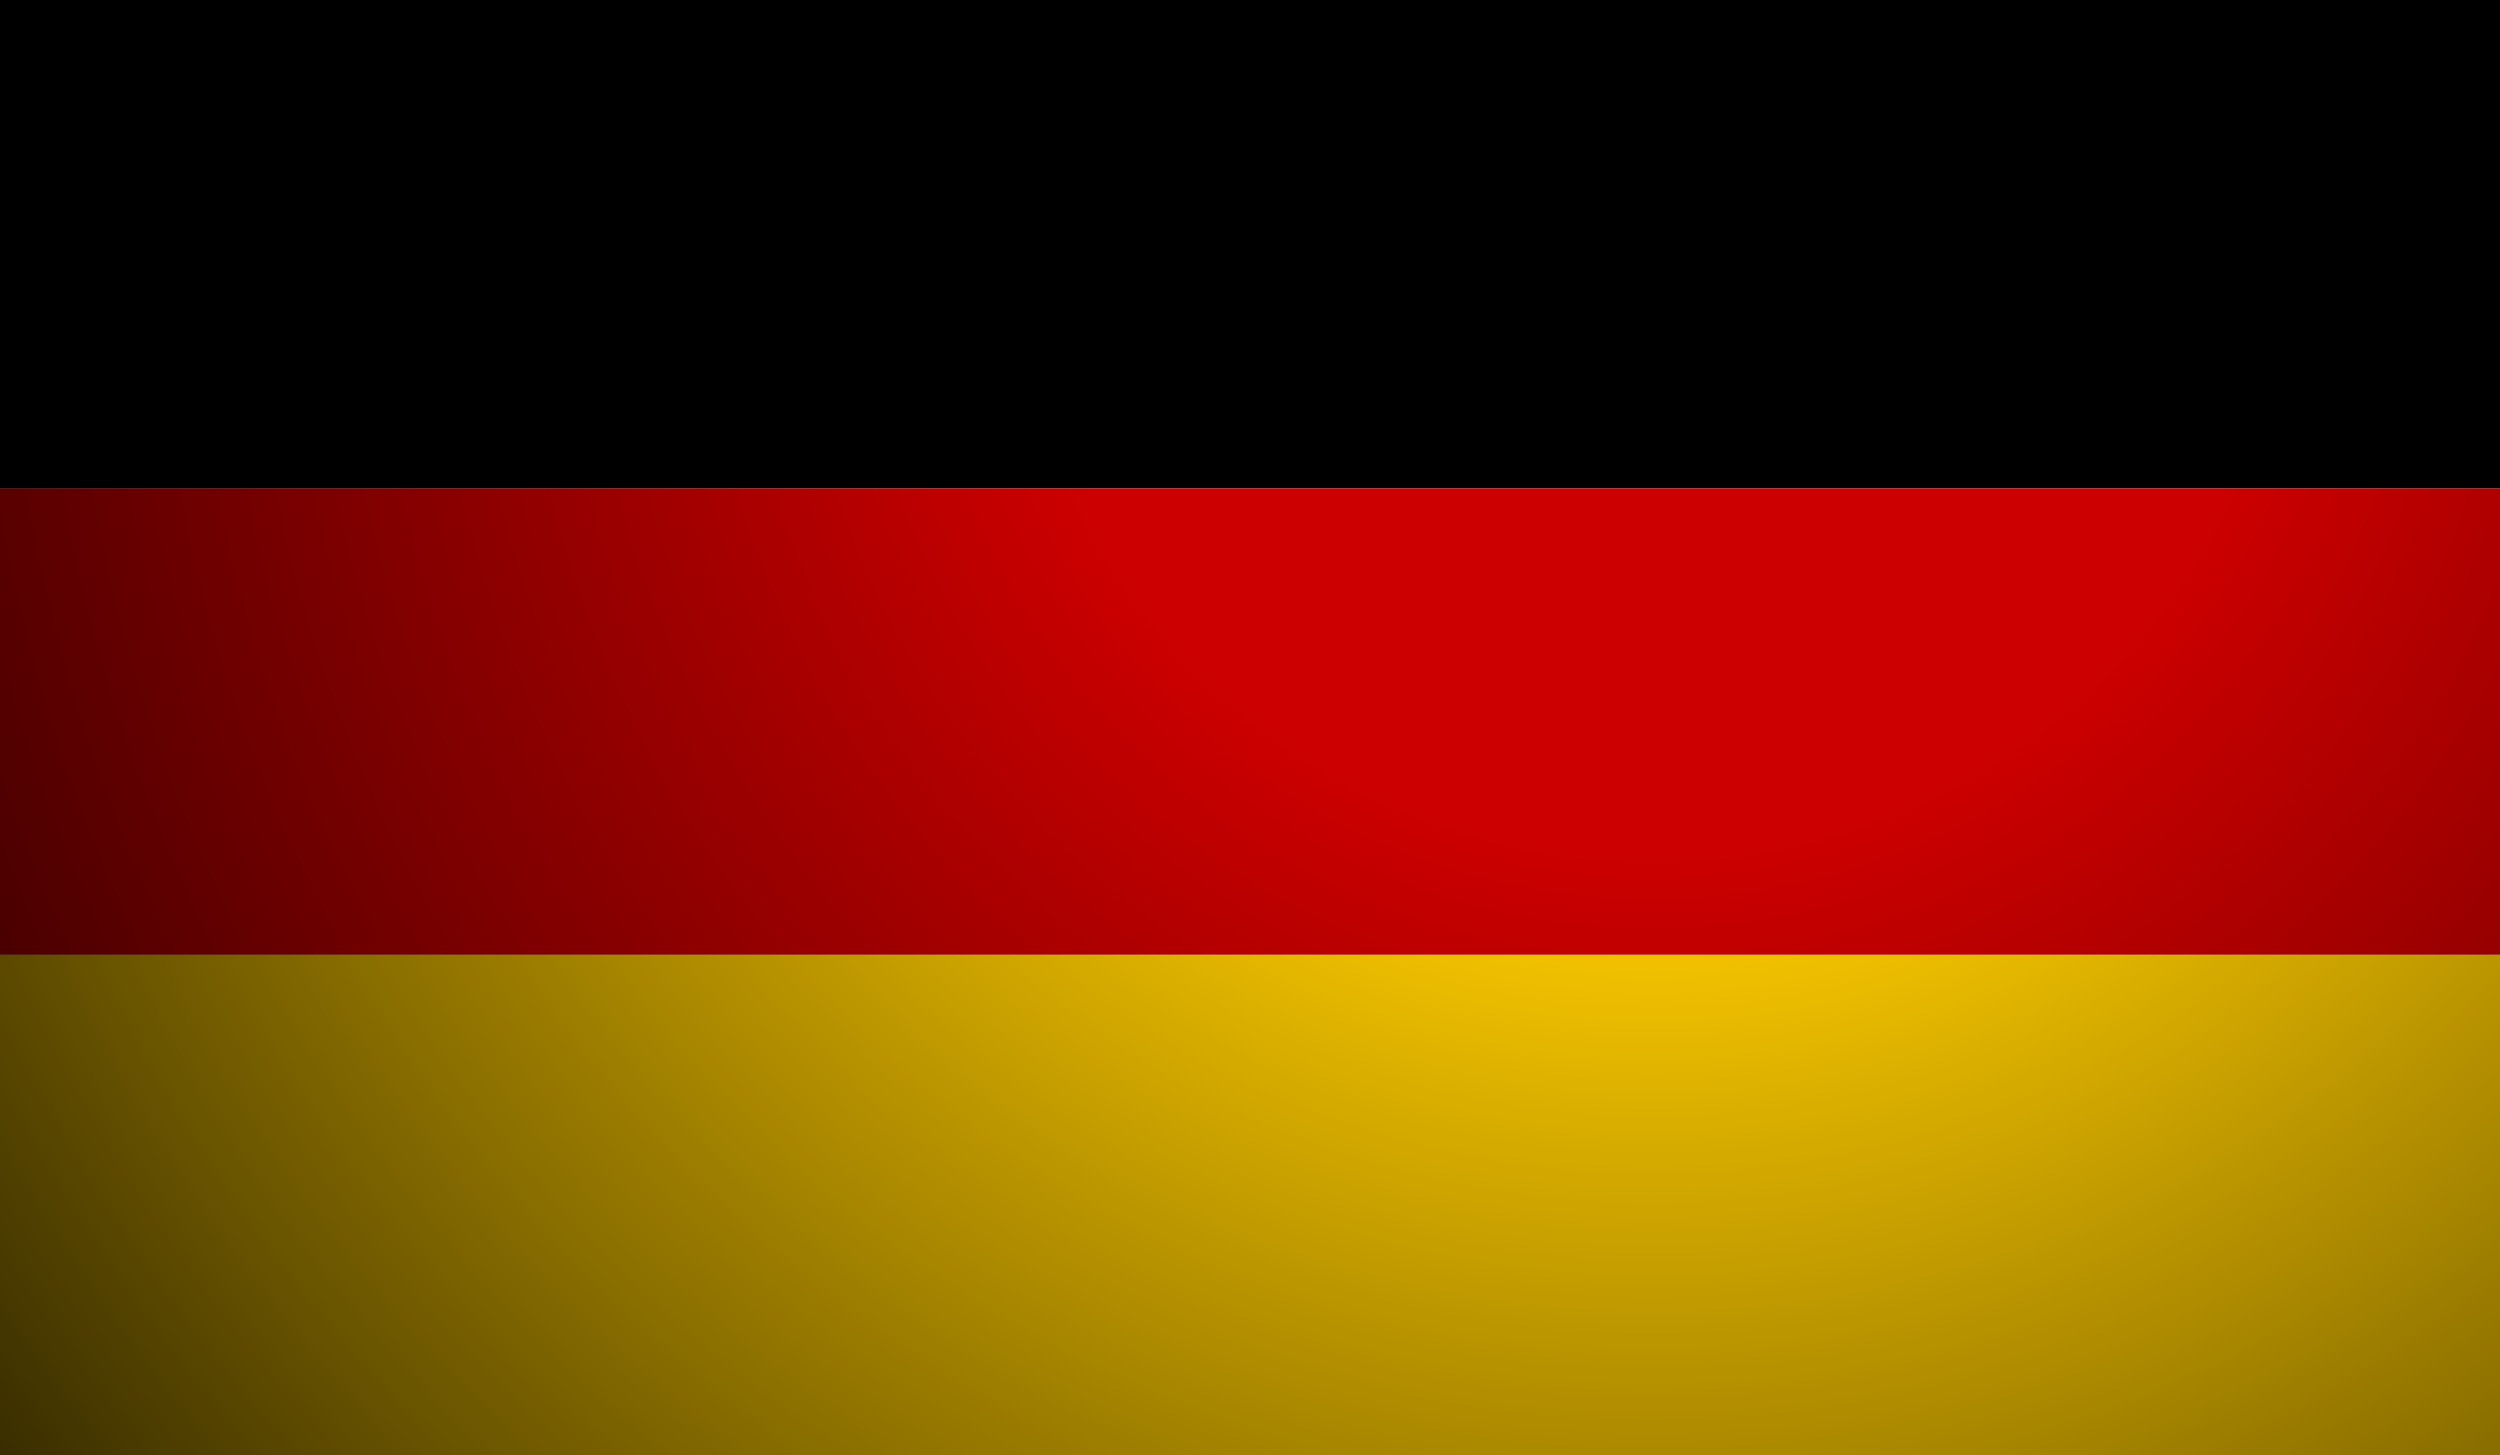 <?xml version="1.0" encoding="UTF-8" standalone="no"?>
<svg xmlns:ffdec="https://www.free-decompiler.com/flash" xmlns:xlink="http://www.w3.org/1999/xlink" ffdec:objectType="frame" height="143.9px" width="247.2px" xmlns="http://www.w3.org/2000/svg">
  <g transform="matrix(2.0, 0.0, 0.0, 2.0, 123.6, 71.9)">
    <use ffdec:characterId="304" height="71.95" transform="matrix(1.0, 0.0, 0.0, 1.0, -61.8, -35.95)" width="123.6" xlink:href="#shape0"/>
    <use ffdec:characterId="301" height="71.95" transform="matrix(1.0, 0.0, 0.0, 1.0, -61.8, -35.95)" width="123.6" xlink:href="#shape1"/>
  </g>
  <defs>
    <g id="shape0" transform="matrix(1.0, 0.0, 0.0, 1.0, 61.8, 35.95)">
      <path d="M61.8 11.25 L61.8 36.0 -61.8 36.0 -61.8 11.25 61.8 11.25" fill="#ffcc00" fill-rule="evenodd" stroke="none"/>
      <path d="M-61.8 -11.8 L-61.8 -35.95 61.8 -35.95 61.8 -11.8 -61.8 -11.8" fill="#000000" fill-rule="evenodd" stroke="none"/>
      <path d="M61.8 -11.8 L61.8 11.25 -61.8 11.25 -61.8 -11.8 61.8 -11.8" fill="#cc0000" fill-rule="evenodd" stroke="none"/>
    </g>
    <g id="shape1" transform="matrix(1.0, 0.0, 0.0, 1.0, 61.8, 35.95)">
      <path d="M61.8 36.0 L-61.8 36.0 -61.8 -35.95 61.8 -35.95 61.8 36.0" fill="url(#gradient0)" fill-rule="evenodd" stroke="none"/>
    </g>
    <radialGradient cx="0" cy="0" gradientTransform="matrix(0.125, 0.0, 0.0, 0.125, 19.9, -25.15)" gradientUnits="userSpaceOnUse" id="gradient0" r="819.2" spreadMethod="pad">
      <stop offset="0.306" stop-color="#000000" stop-opacity="0.0"/>
      <stop offset="1.0" stop-color="#000000" stop-opacity="0.78"/>
    </radialGradient>
  </defs>
</svg>
